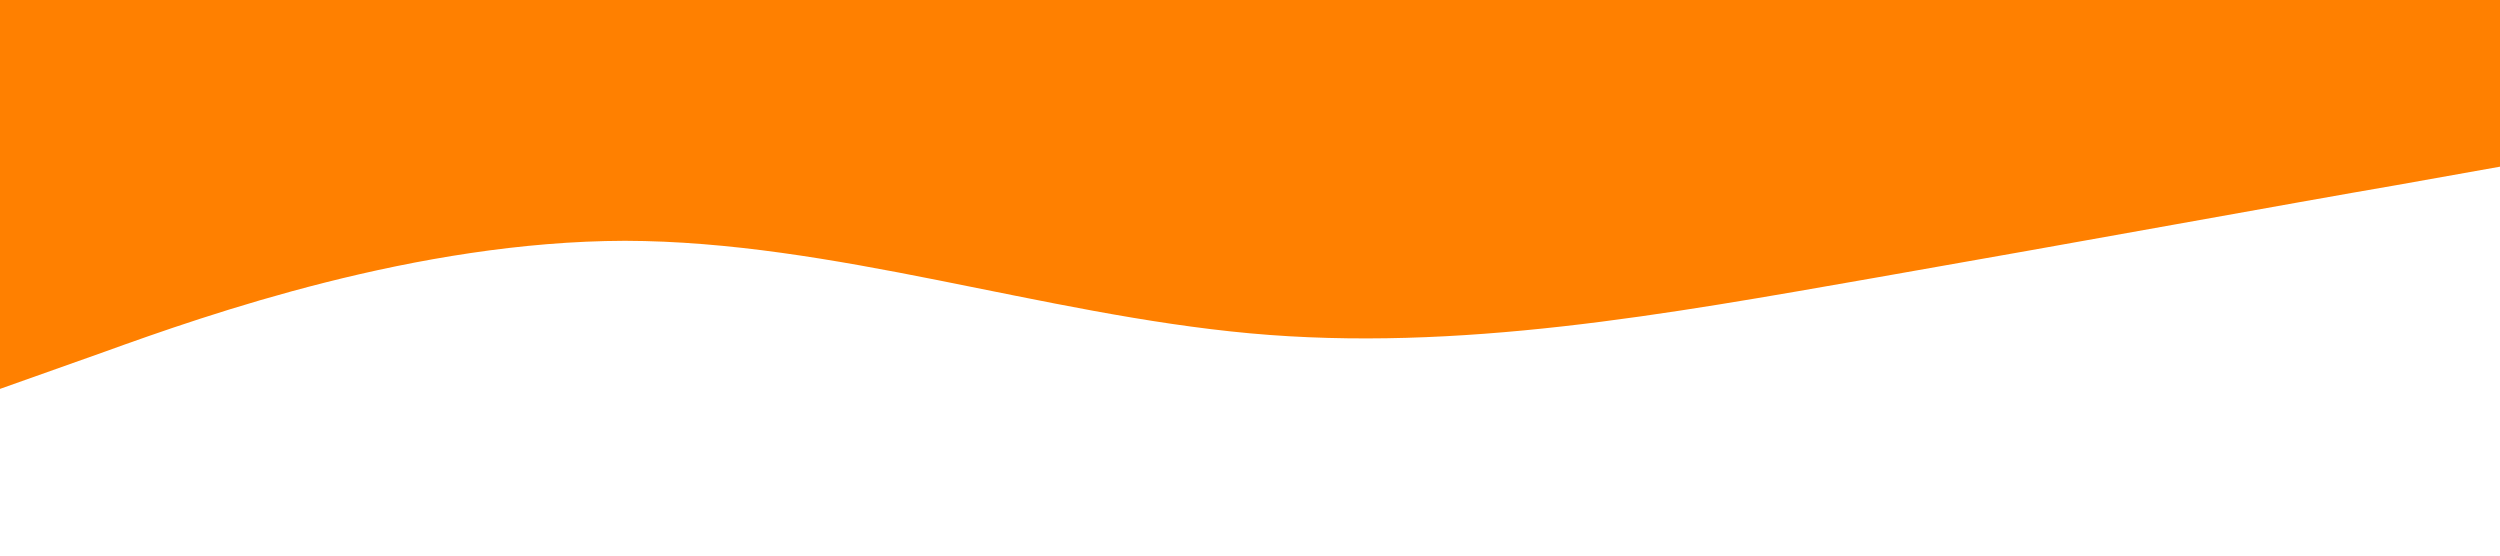 <?xml version="1.0" standalone="no"?><svg xmlns="http://www.w3.org/2000/svg" viewBox="0 0 1440 320"><path fill="#ff8000" fill-opacity="1" d="M0,224L60,202.7C120,181,240,139,360,138.7C480,139,600,181,720,192C840,203,960,181,1080,160C1200,139,1320,117,1380,106.7L1440,96L1440,0L1380,0C1320,0,1200,0,1080,0C960,0,840,0,720,0C600,0,480,0,360,0C240,0,120,0,60,0L0,0Z"></path></svg>